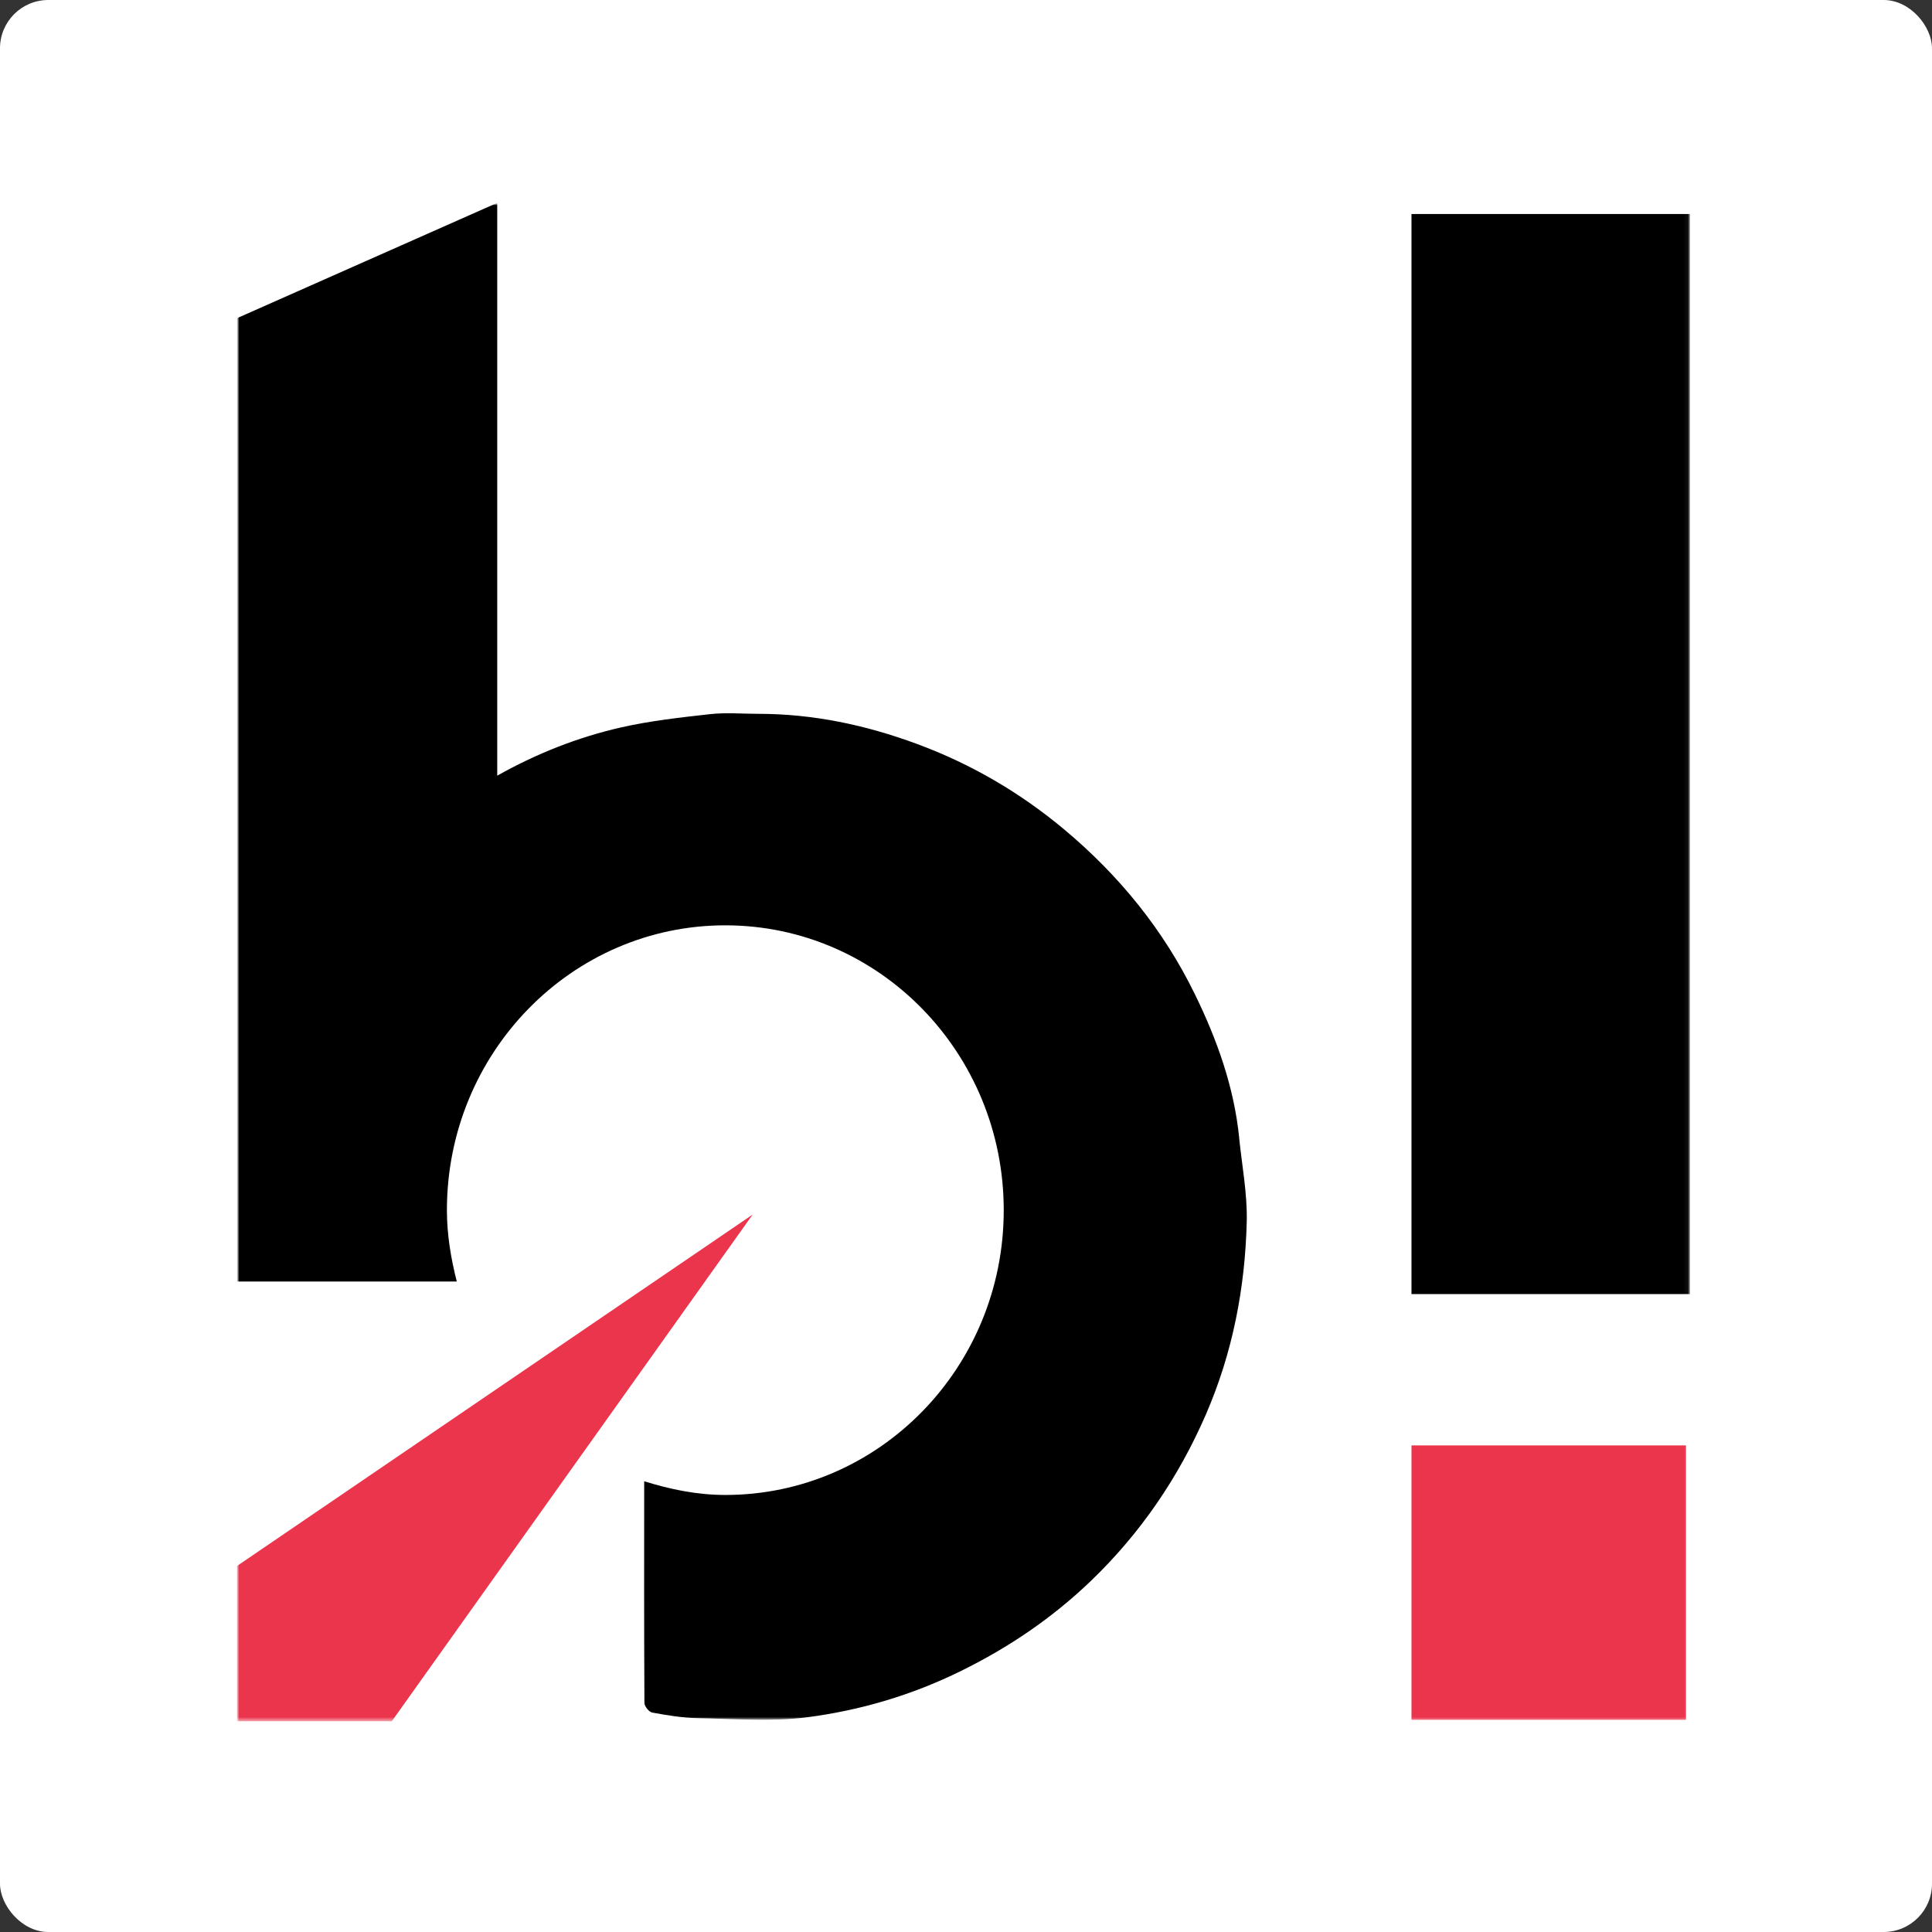 <svg width="400" height="400" viewBox="0 0 400 400" fill="none" xmlns="http://www.w3.org/2000/svg">
<rect x="0" y="0" width="400" height="400" fill="#333333" stroke="none"/>
<rect width="400" height="400" rx="10" fill="white"/>
<g clip-path="url(#clip0_1_2)">
<mask id="mask0_1_2" style="mask-type:luminance" maskUnits="userSpaceOnUse" x="49" y="42" width="301" height="315">
<path d="M350 42H49V357H350V42Z" fill="white"/>
</mask>
<g mask="url(#mask0_1_2)">
<mask id="mask1_1_2" style="mask-type:luminance" maskUnits="userSpaceOnUse" x="49" y="42" width="301" height="315">
<path d="M349.938 42H49V356.376H349.938V42Z" fill="white"/>
</mask>
<g mask="url(#mask1_1_2)">
<mask id="mask2_1_2" style="mask-type:luminance" maskUnits="userSpaceOnUse" x="49" y="42" width="301" height="315">
<path d="M349.938 42H49V356.376H349.938V42Z" fill="white"/>
</mask>
<g mask="url(#mask2_1_2)">
<path d="M256.565 235.6C255.505 225.09 251.996 215.281 247.41 205.894C240.923 192.576 231.752 181.286 220.367 171.758C211.197 164.086 201.044 158.16 189.815 154.012C179.225 150.098 168.339 147.79 157.001 147.79C153.679 147.79 150.326 147.494 147.051 147.852C140.891 148.539 134.699 149.225 128.679 150.581C119.587 152.64 111.025 156.055 102.946 160.593V42L49 65.906V265.291L49.14 265.198C49.14 265.198 49.14 265.276 49.14 265.323H94.571C93.37 260.582 92.528 255.685 92.528 250.555C92.528 217.995 118.339 191.578 150.17 191.578C182.001 191.578 207.813 217.979 207.813 250.555C207.813 283.131 182.001 309.516 150.17 309.516C144.291 309.516 138.723 308.347 133.374 306.678C133.358 321.976 133.342 337.274 133.42 352.571C133.42 353.273 134.372 354.443 135.027 354.567C138.115 355.129 141.249 355.659 144.384 355.721C151.948 355.862 159.606 356.501 167.061 355.55C178.118 354.115 188.801 350.965 198.954 345.959C208.889 341.078 217.872 334.966 225.81 327.356C236.103 317.485 244.011 305.898 249.703 292.768C255.208 280.043 257.782 266.695 258.125 252.941C258.265 247.171 257.142 241.354 256.55 235.569" fill="black"/>
</g>
<path d="M349.938 44.308H292.233V267.927H349.938V44.308Z" fill="black"/>
<path d="M349.064 299.255H292.233V356.08H349.064V299.255Z" fill="#EB354D"/>
<path d="M49 324.268V356.376H81.112L155.832 251.459L49 324.268Z" fill="#EB354D"/>
</g>
</g>
</g>
<defs>
<clipPath id="clip0_1_2">
<rect width="301" height="315" fill="white" transform="translate(49 42)"/>
</clipPath>
</defs>
</svg>
